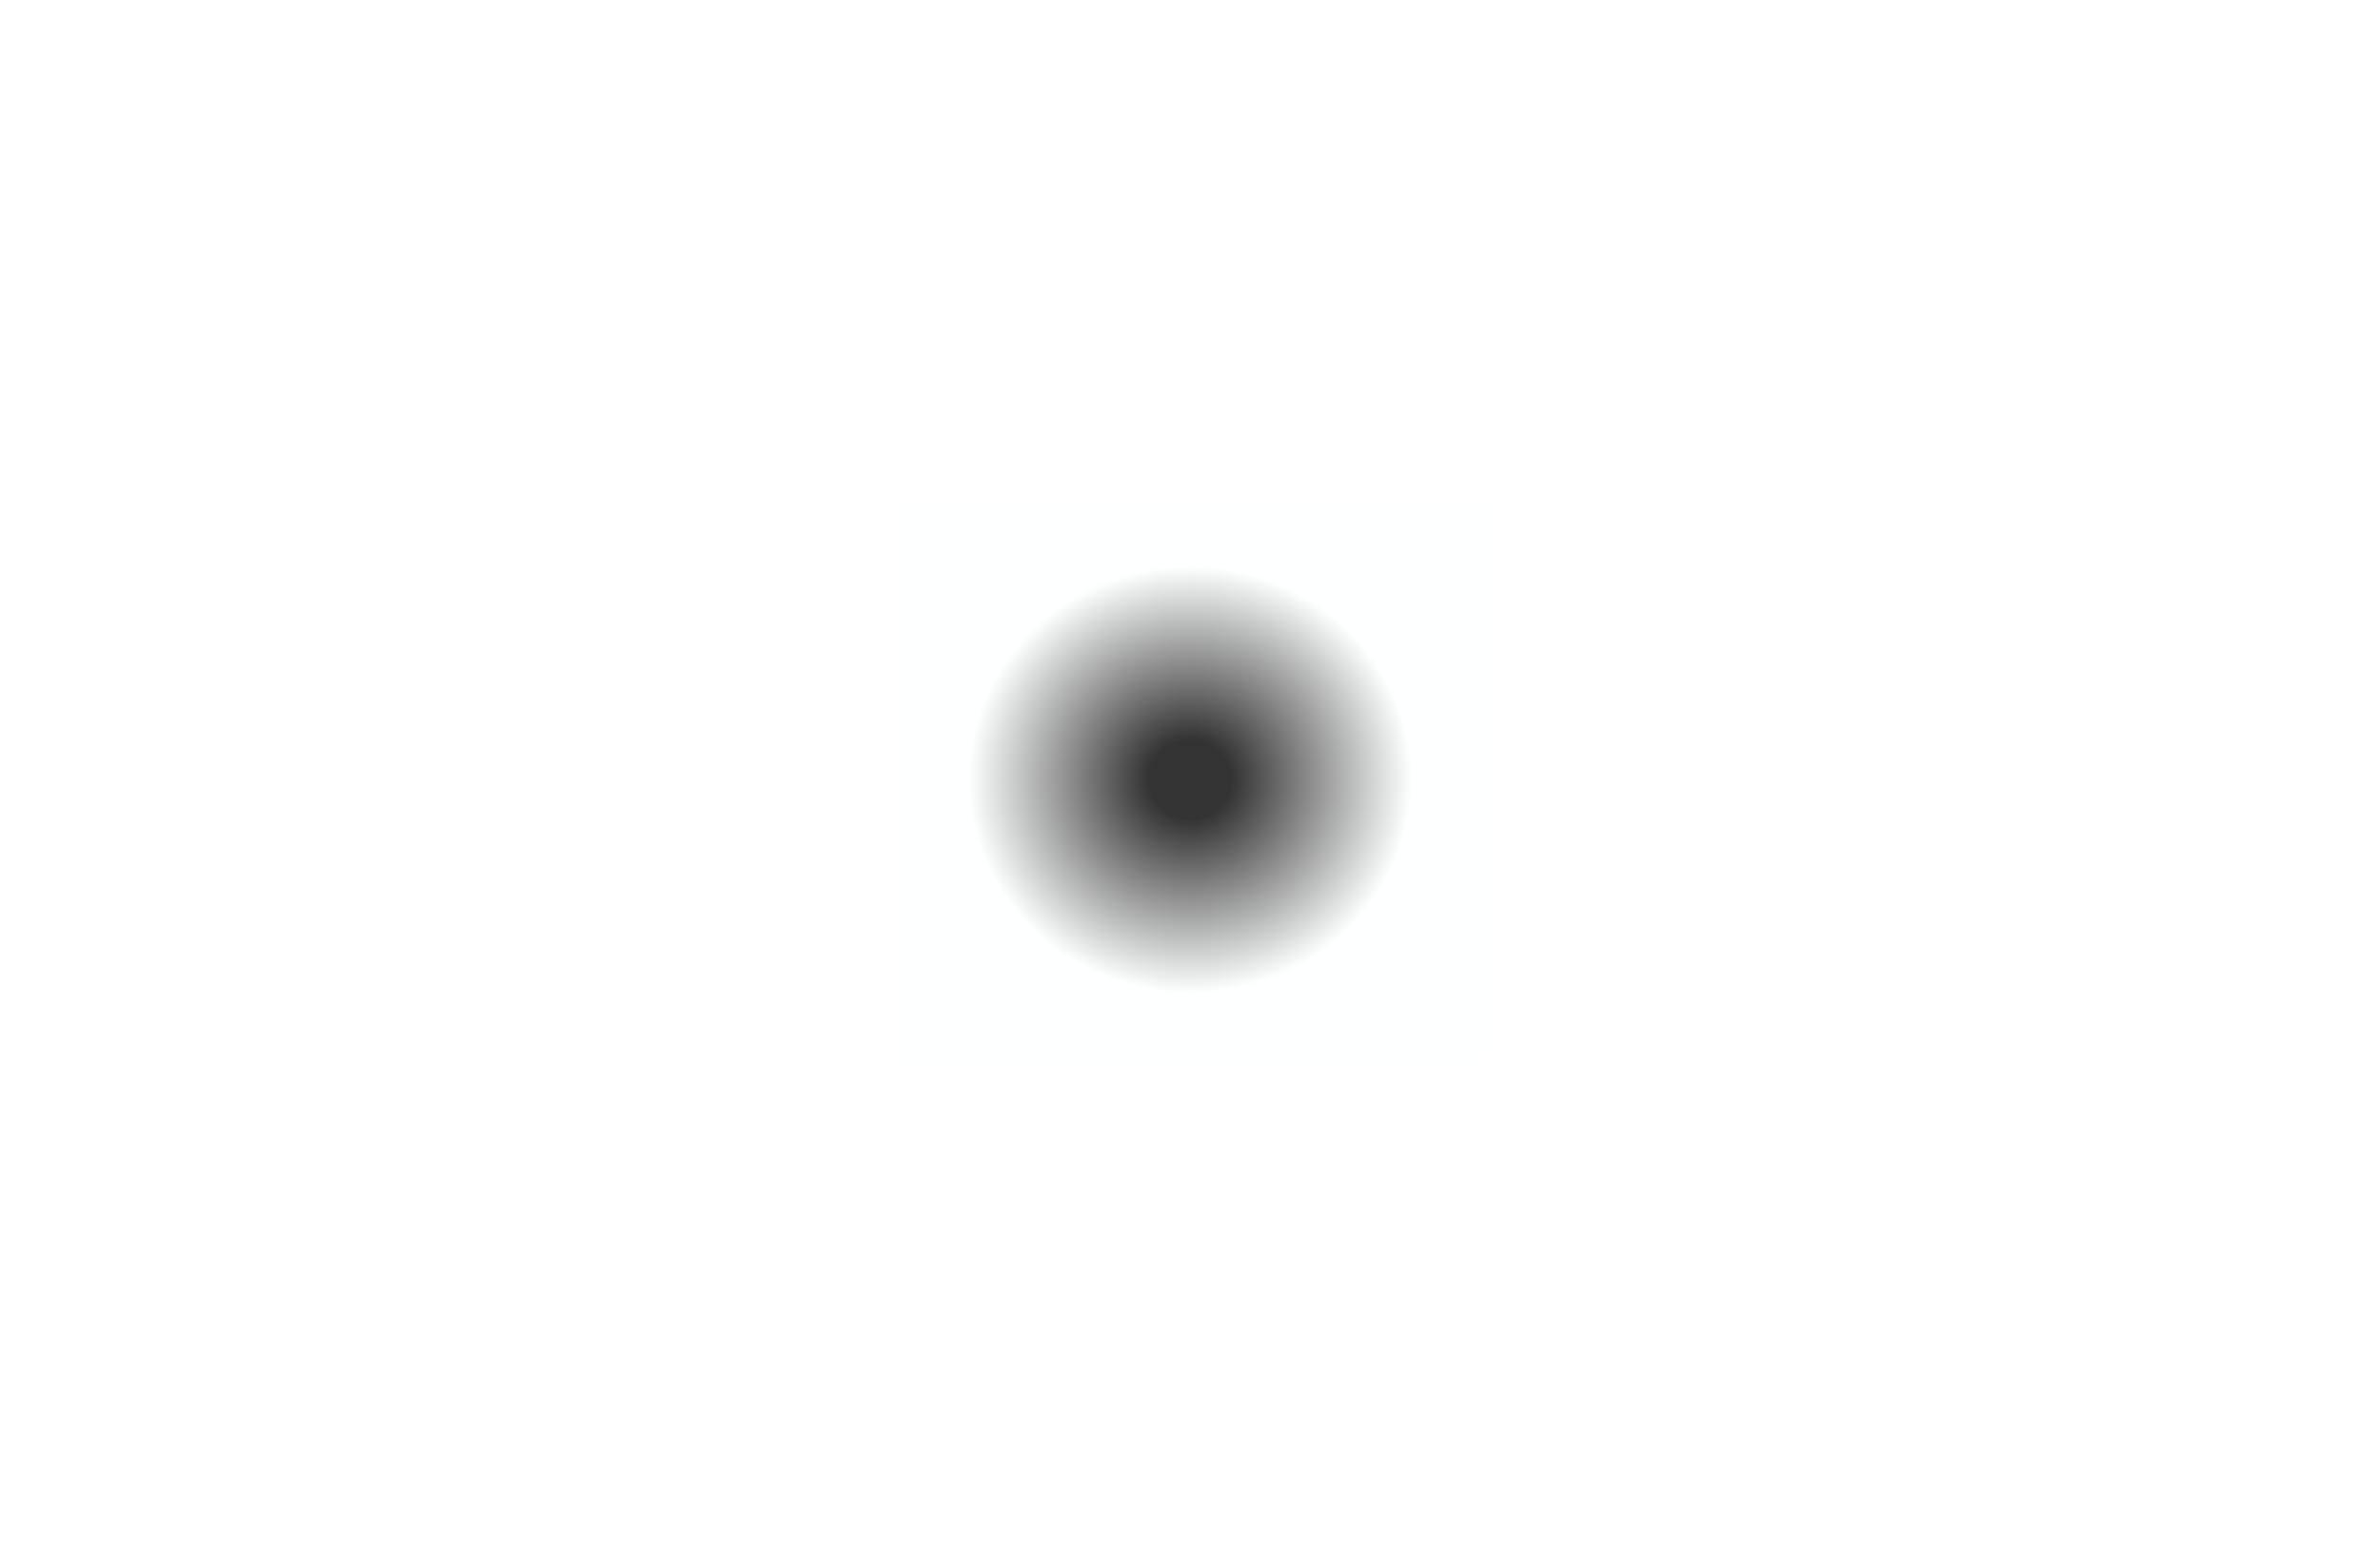 <?xml version="1.0" encoding="UTF-8" standalone="no"?>
<!-- Created with Inkscape (http://www.inkscape.org/) -->

<svg
   width="643.982mm"
   height="421.746mm"
   viewBox="0 0 643.982 421.746"
   version="1.1"
   id="svg1"
   inkscape:version="1.3 (0e150ed, 2023-07-21)"
   sodipodi:docname="home-page-mask.svg"
   xmlns:inkscape="http://www.inkscape.org/namespaces/inkscape"
   xmlns:sodipodi="http://sodipodi.sourceforge.net/DTD/sodipodi-0.dtd"
   xmlns:xlink="http://www.w3.org/1999/xlink"
   xmlns="http://www.w3.org/2000/svg"
   xmlns:svg="http://www.w3.org/2000/svg">
  <rect x="0" y="0" width="643.982" height="421.746" fill="#333333" stroke="none"/>
  <sodipodi:namedview
     id="namedview1"
     pagecolor="#ffffff"
     bordercolor="#000000"
     borderopacity="0.25"
     inkscape:showpageshadow="2"
     inkscape:pageopacity="0.0"
     inkscape:pagecheckerboard="0"
     inkscape:deskcolor="#d1d1d1"
     inkscape:document-units="mm"
     inkscape:zoom="0.2102413"
     inkscape:cx="1617.1894"
     inkscape:cy="937.01855"
     inkscape:window-width="1808"
     inkscape:window-height="965"
     inkscape:window-x="80"
     inkscape:window-y="65"
     inkscape:window-maximized="0"
     inkscape:current-layer="layer1" />
  <defs
     id="defs1">
    <linearGradient
       id="linearGradient1"
       inkscape:collect="always">
      <stop
         style="stop-color:#feffff;stop-opacity:0;"
         offset="0.137"
         id="stop1" />
      <stop
         style="stop-color:#feffff;stop-opacity:1;"
         offset="0.748"
         id="stop2" />
    </linearGradient>
    <radialGradient
       inkscape:collect="always"
       xlink:href="#linearGradient1"
       id="radialGradient4"
       gradientUnits="userSpaceOnUse"
       gradientTransform="matrix(0.301,0,0,0.29,104.98,134.618)"
       cx="144.725"
       cy="198.21"
       fx="144.725"
       fy="198.21"
       r="266.797" />
  </defs>
  <g
     inkscape:label="Layer 1"
     inkscape:groupmode="layer"
     id="layer1"
     transform="translate(173.491,18.873)">
    <path
       id="rect3"
       style="fill:#ffffff;fill-opacity:1;stroke-width:0.794"
       d="M -173.491,-18.873 V 402.873 H 470.491 V -18.873 Z M 69.074,115.534 H 227.926 V 268.467 H 69.074 Z" />
    <rect
       style="fill:url(#radialGradient4);stroke-width:0.794;stroke-dasharray:none"
       id="rect4"
       width="160.455"
       height="154.477"
       x="68.272"
       y="114.761" />
  </g>
</svg>
